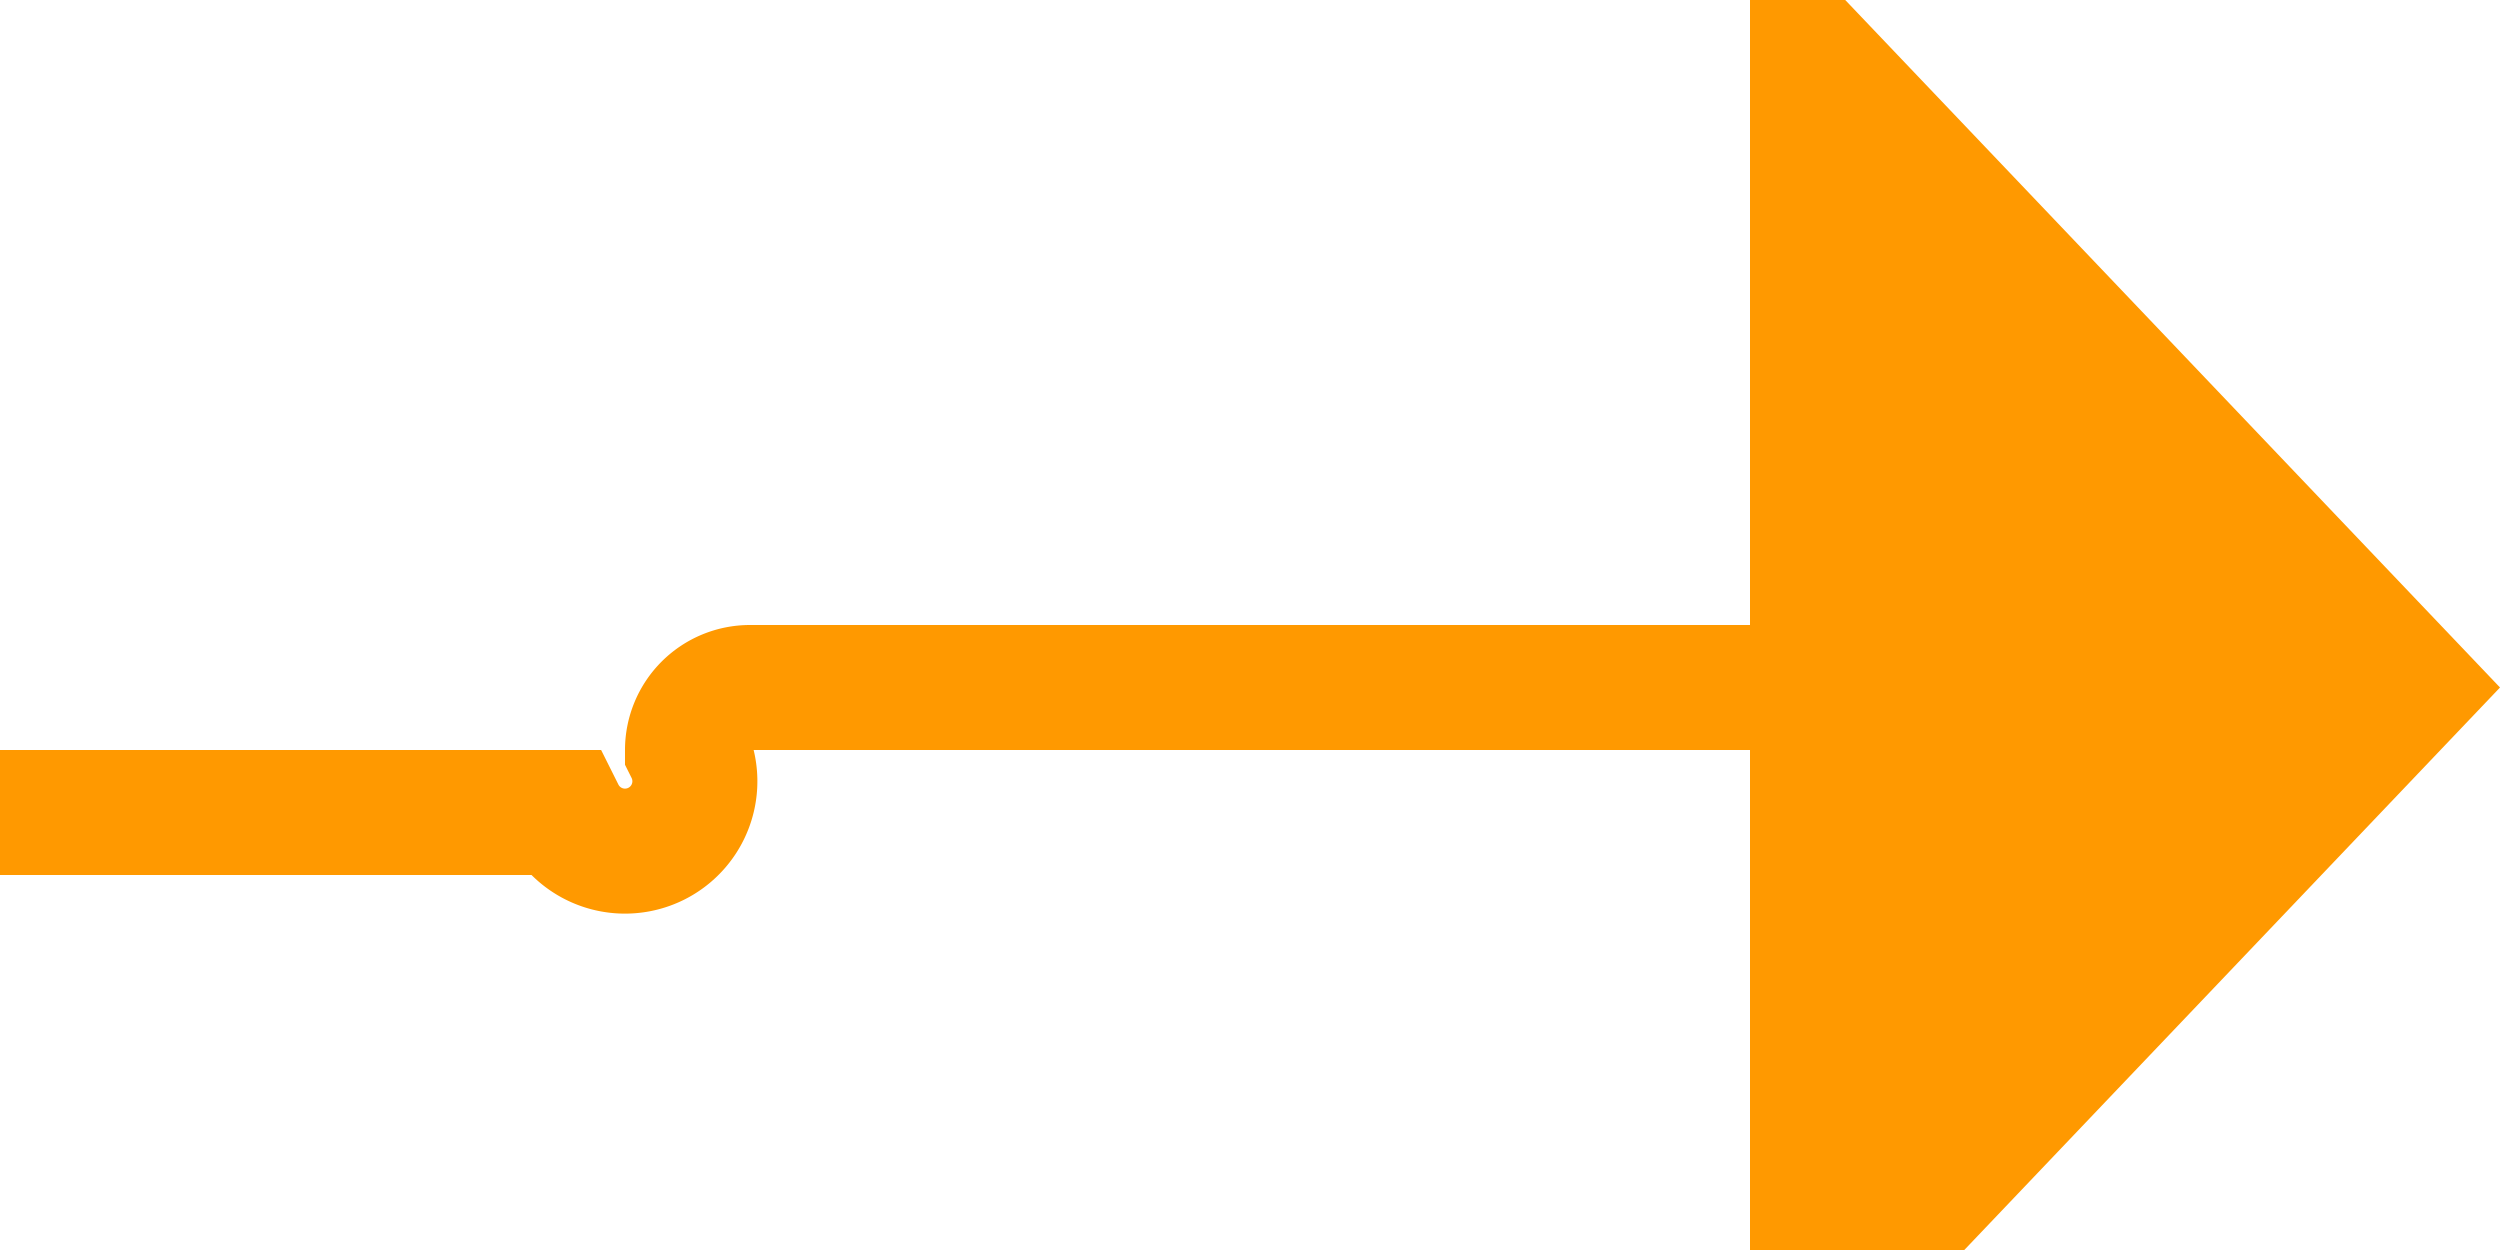 ﻿<?xml version="1.0" encoding="utf-8"?>
<svg version="1.1" xmlns:xlink="http://www.w3.org/1999/xlink" width="20px" height="10px" preserveAspectRatio="xMinYMid meet" viewBox="685 993  20 8" xmlns="http://www.w3.org/2000/svg">
  <path d="M 632 998.5  L 689.5 998.5  A 0.5 0.5 0 0 0 690.5 998 A 0.5 0.5 0 0 1 691 997.5 L 700 997.5  " stroke-width="1" stroke="#ff9900" fill="none" />
  <path d="M 634 995.5  A 3 3 0 0 0 631 998.5 A 3 3 0 0 0 634 1001.5 A 3 3 0 0 0 637 998.5 A 3 3 0 0 0 634 995.5 Z M 699 1003.8  L 705 997.5  L 699 991.2  L 699 1003.8  Z " fill-rule="nonzero" fill="#ff9900" stroke="none" />
</svg>